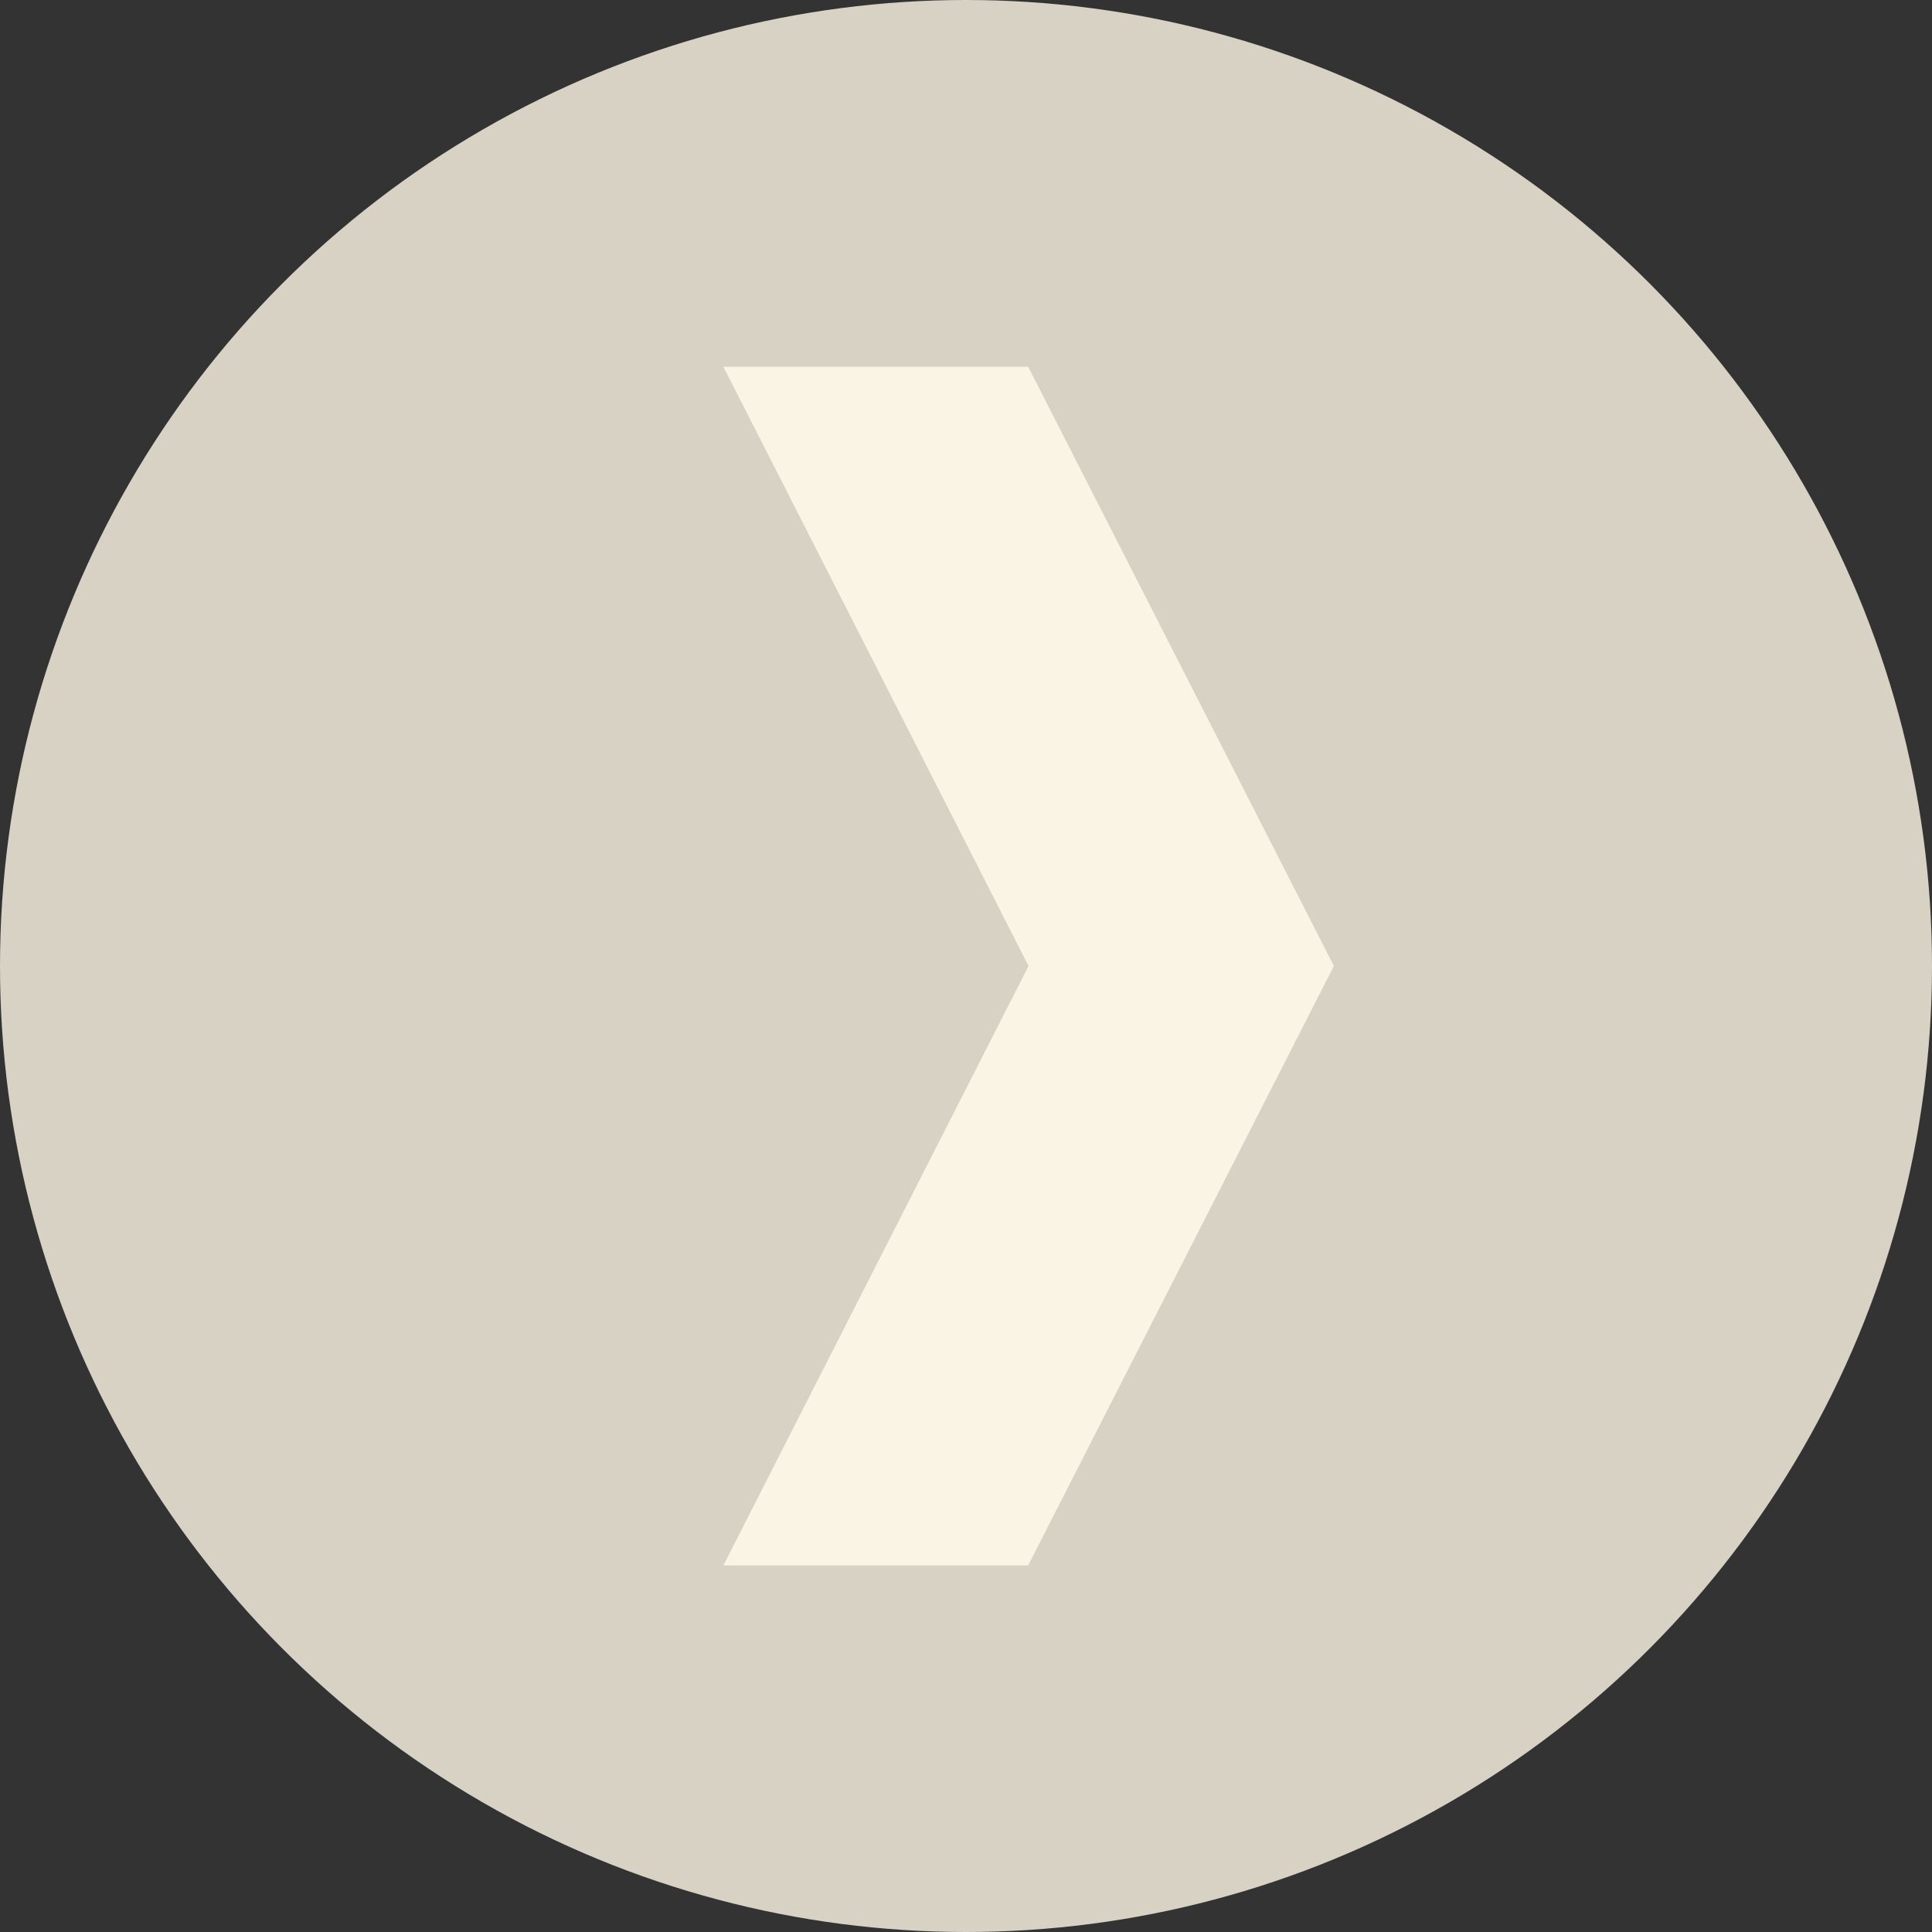 <?xml version="1.0" encoding="UTF-8"?>
<svg id="Capa_1" xmlns="http://www.w3.org/2000/svg" version="1.1" viewBox="0 0 102.88 102.88">
  <rect x="0" y="0" width="102.88" height="102.88" fill="#333333" stroke="none"/>
  <!-- Generator: Adobe Illustrator 29.5.1, SVG Export Plug-In . SVG Version: 2.1.0 Build 141)  -->
  <defs>
    <style>
      .st0 {
        fill: #d8d2c5;
      }

      .st1 {
        fill: #f9f4e3;
      }
    </style>
  </defs>
  <circle class="st0" cx="51.44" cy="51.44" r="51.44"/>
  <polygon class="st1" points="54.75 19.53 38.52 19.53 54.77 51.44 38.52 83.36 54.75 83.36 71.03 51.44 54.75 19.53"/>
</svg>